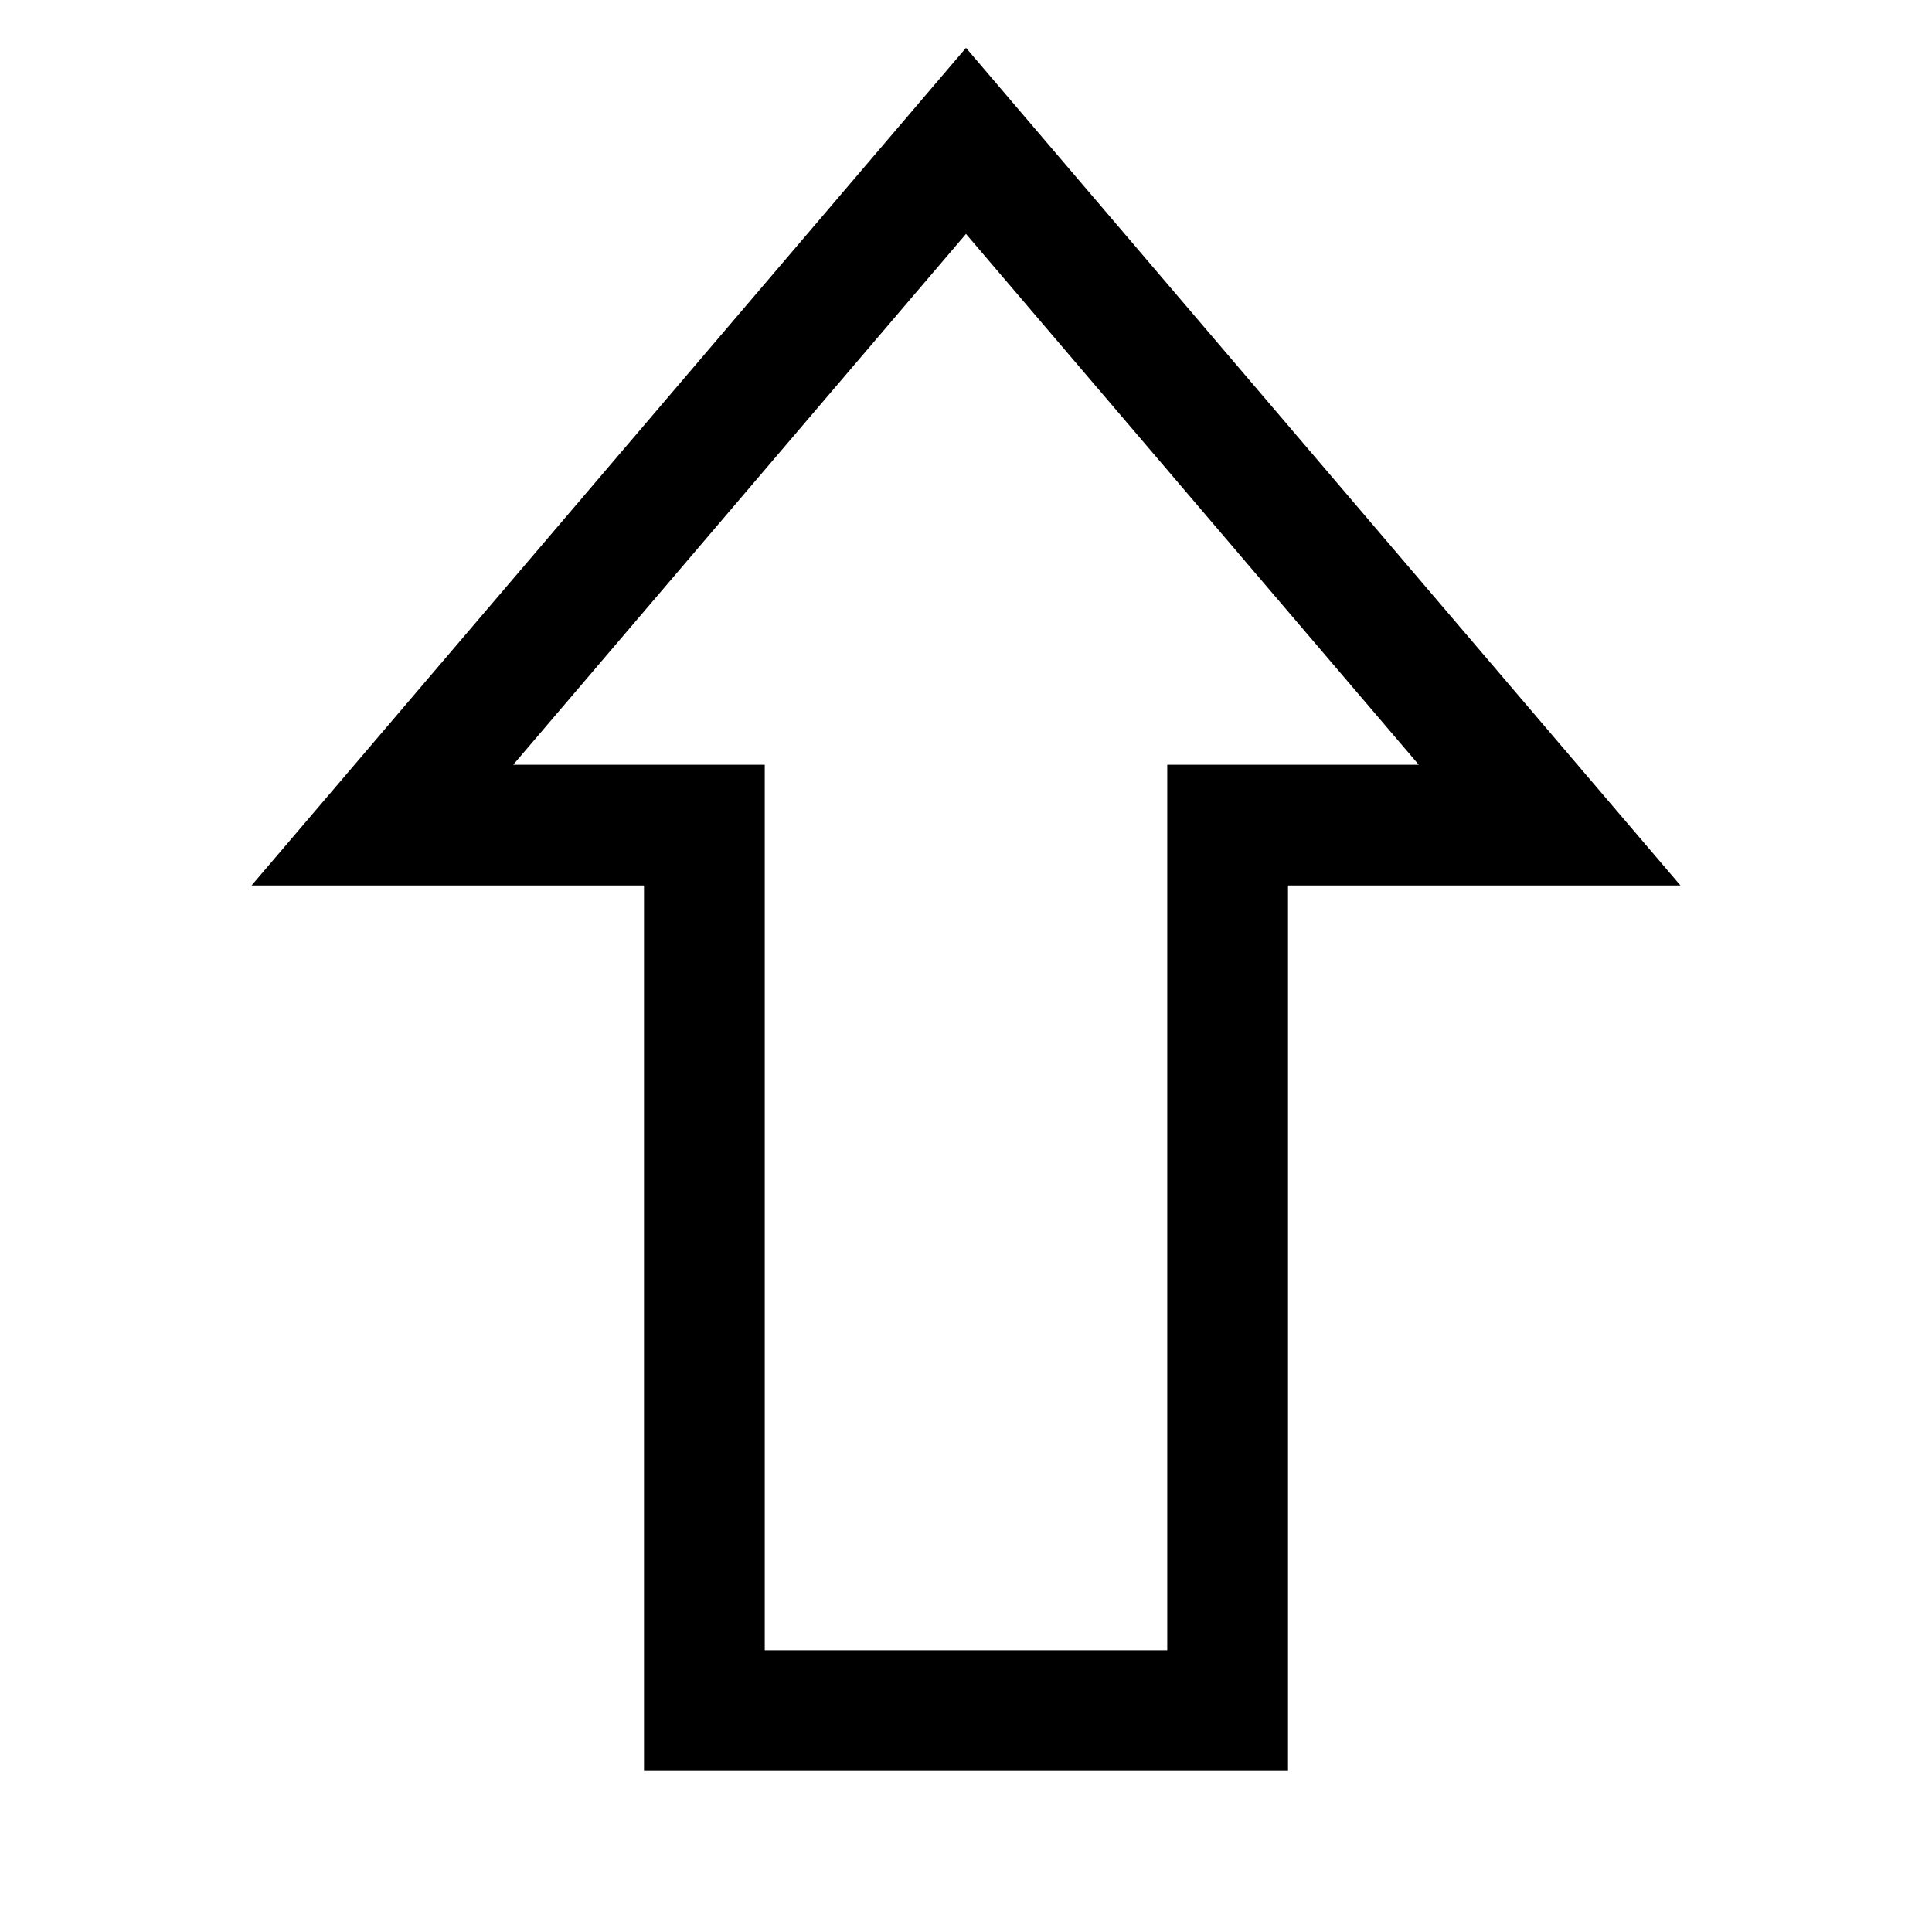 <svg width="24" height="24" viewBox="0 0 24 24" fill="none" xmlns="http://www.w3.org/2000/svg">
<path d="M15.25 21.25H8.75V10.25H4.75L12 1.75L19.25 10.25H15.25V21.25Z" stroke="black" stroke-width="1.5" stroke-linecap="square"/>
</svg>
